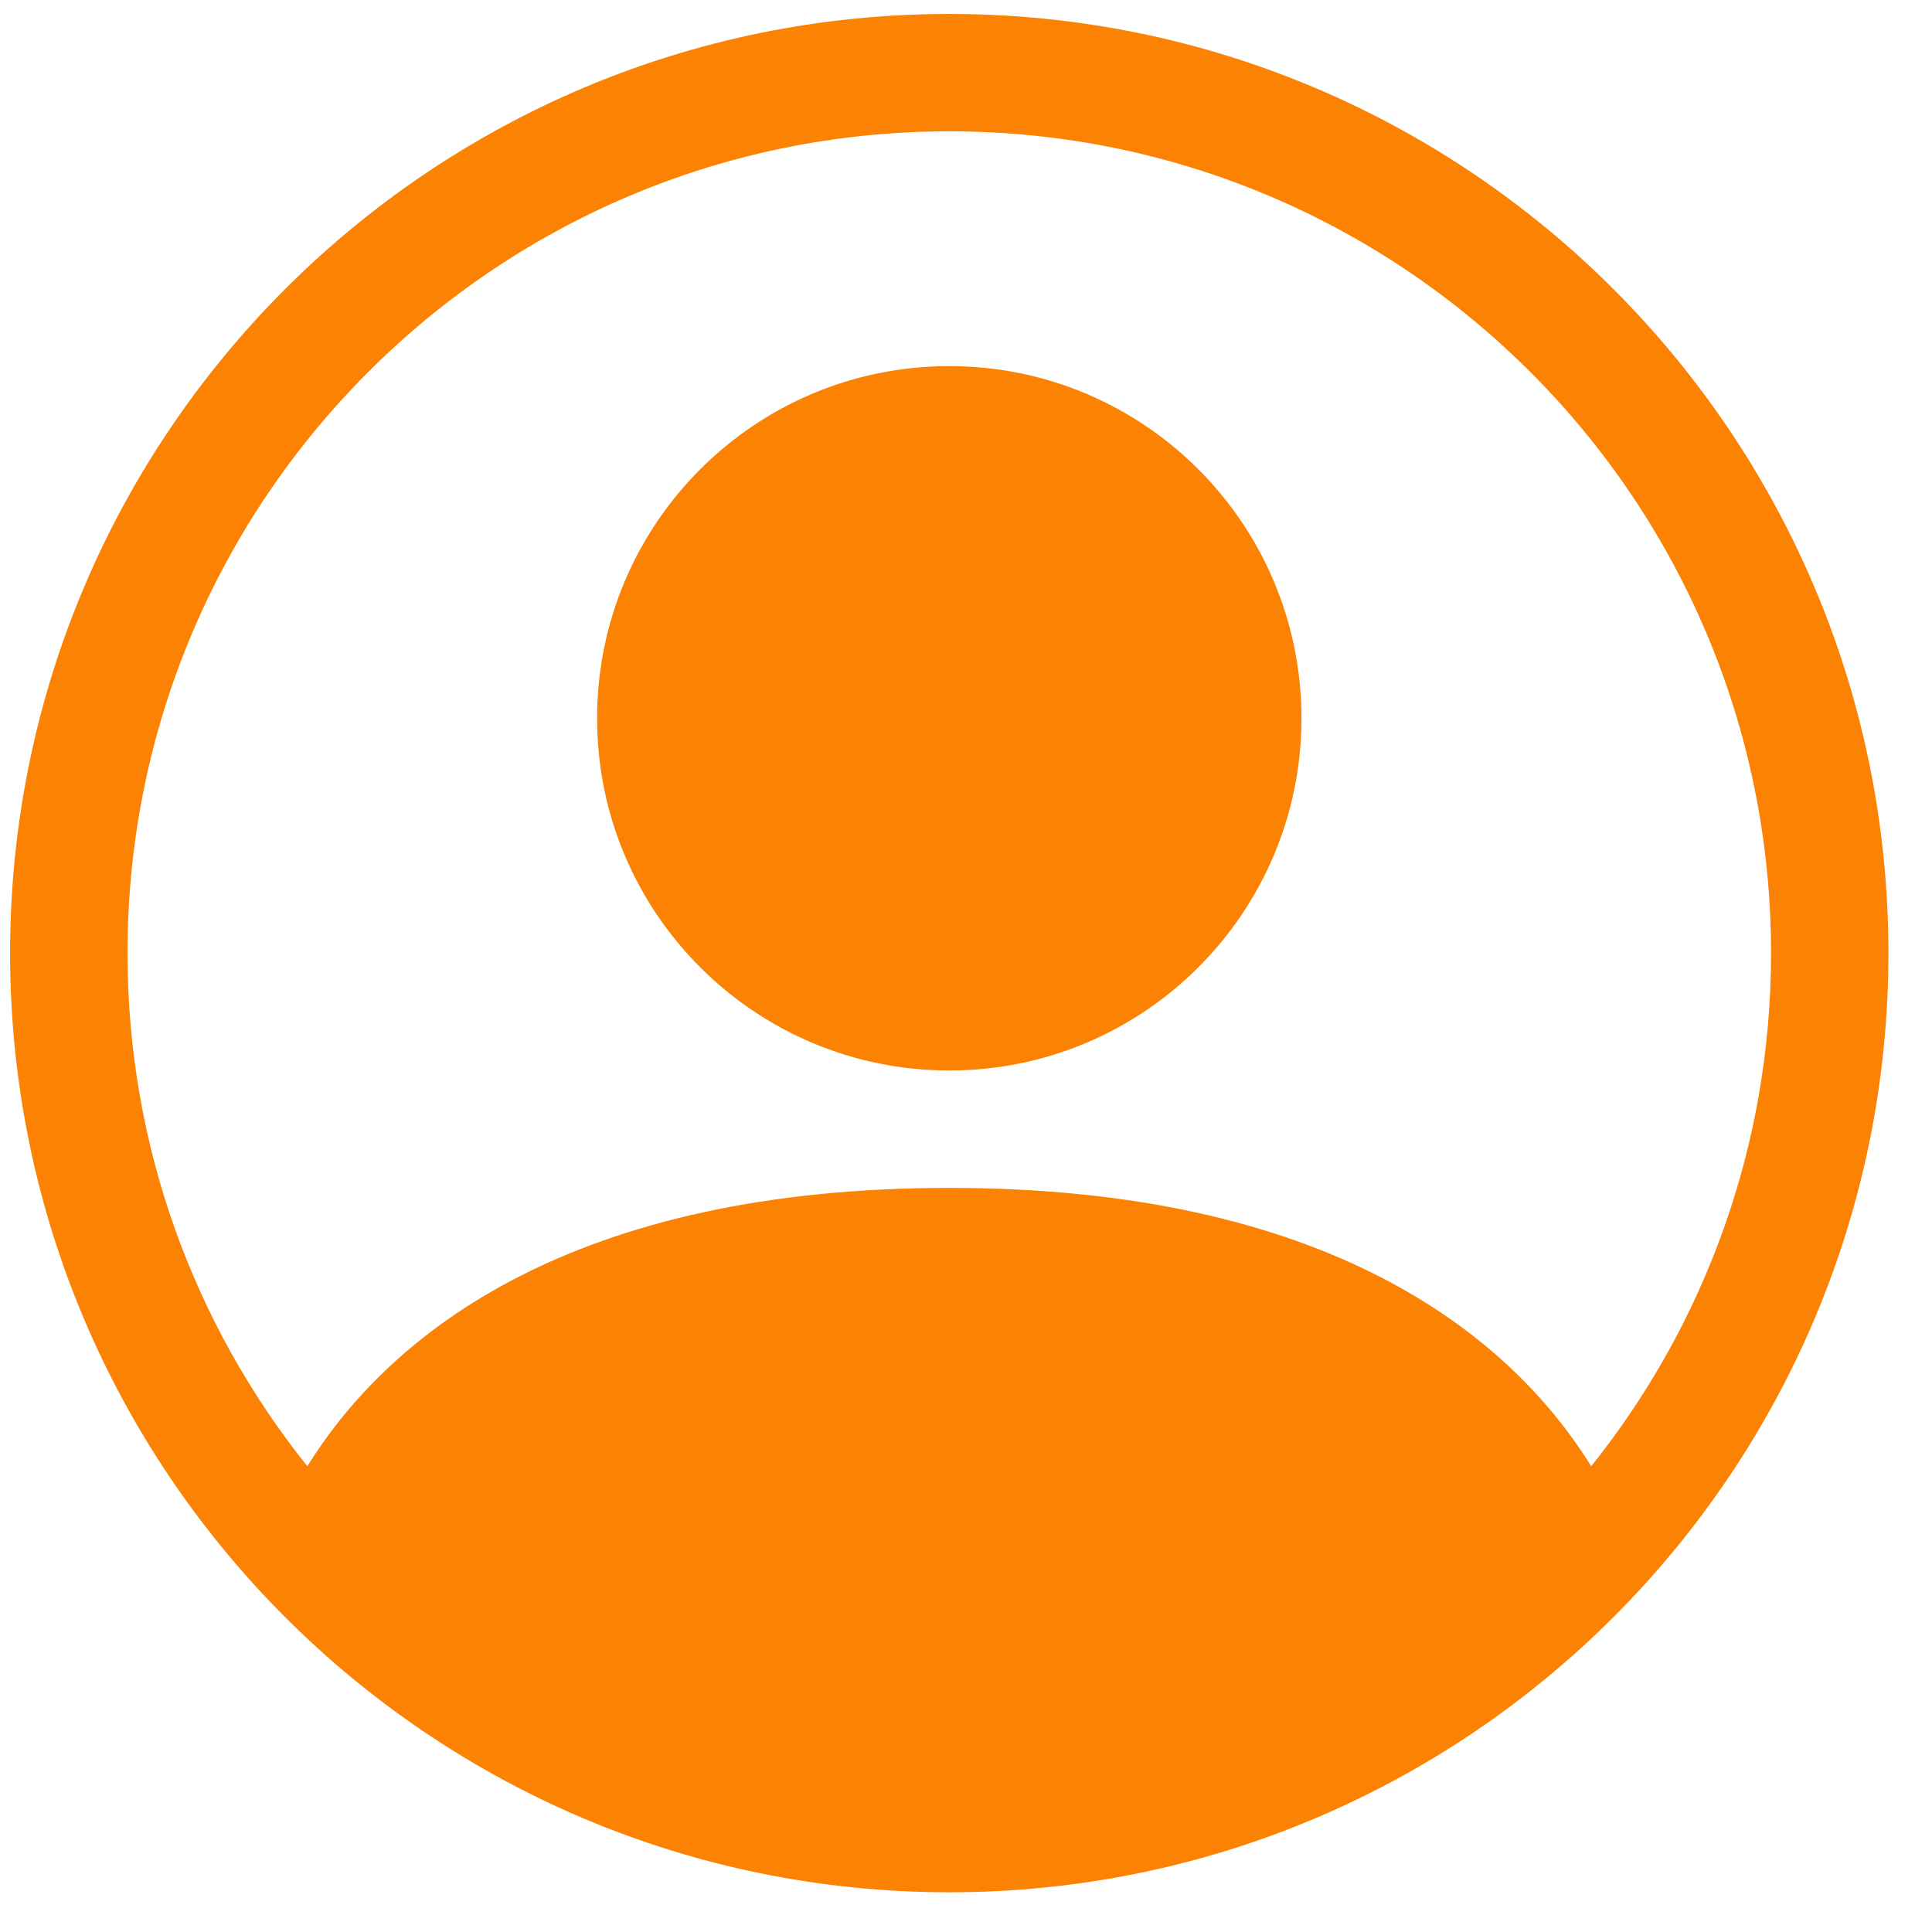 <svg width="36" height="36" viewBox="0 0 36 36" fill="none" xmlns="http://www.w3.org/2000/svg">
<path d="M24.251 13.385C24.251 17.009 21.313 19.947 17.689 19.947C14.064 19.947 11.126 17.009 11.126 13.385C11.126 9.76 14.064 6.822 17.689 6.822C21.313 6.822 24.251 9.76 24.251 13.385Z" fill="#FC8203"/>
<path fill-rule="evenodd" clip-rule="evenodd" d="M0.188 17.76C0.188 8.095 8.023 0.26 17.689 0.26C27.354 0.26 35.188 8.095 35.188 17.76C35.188 27.425 27.354 35.26 17.689 35.26C8.023 35.26 0.188 27.425 0.188 17.76ZM17.689 2.447C9.232 2.447 2.376 9.303 2.376 17.76C2.376 21.377 3.63 24.701 5.727 27.321C7.282 24.815 10.699 22.135 17.689 22.135C24.678 22.135 28.095 24.815 29.65 27.321C31.747 24.701 33.001 21.377 33.001 17.76C33.001 9.303 26.145 2.447 17.689 2.447Z" fill="#FC8203"/>
</svg>
